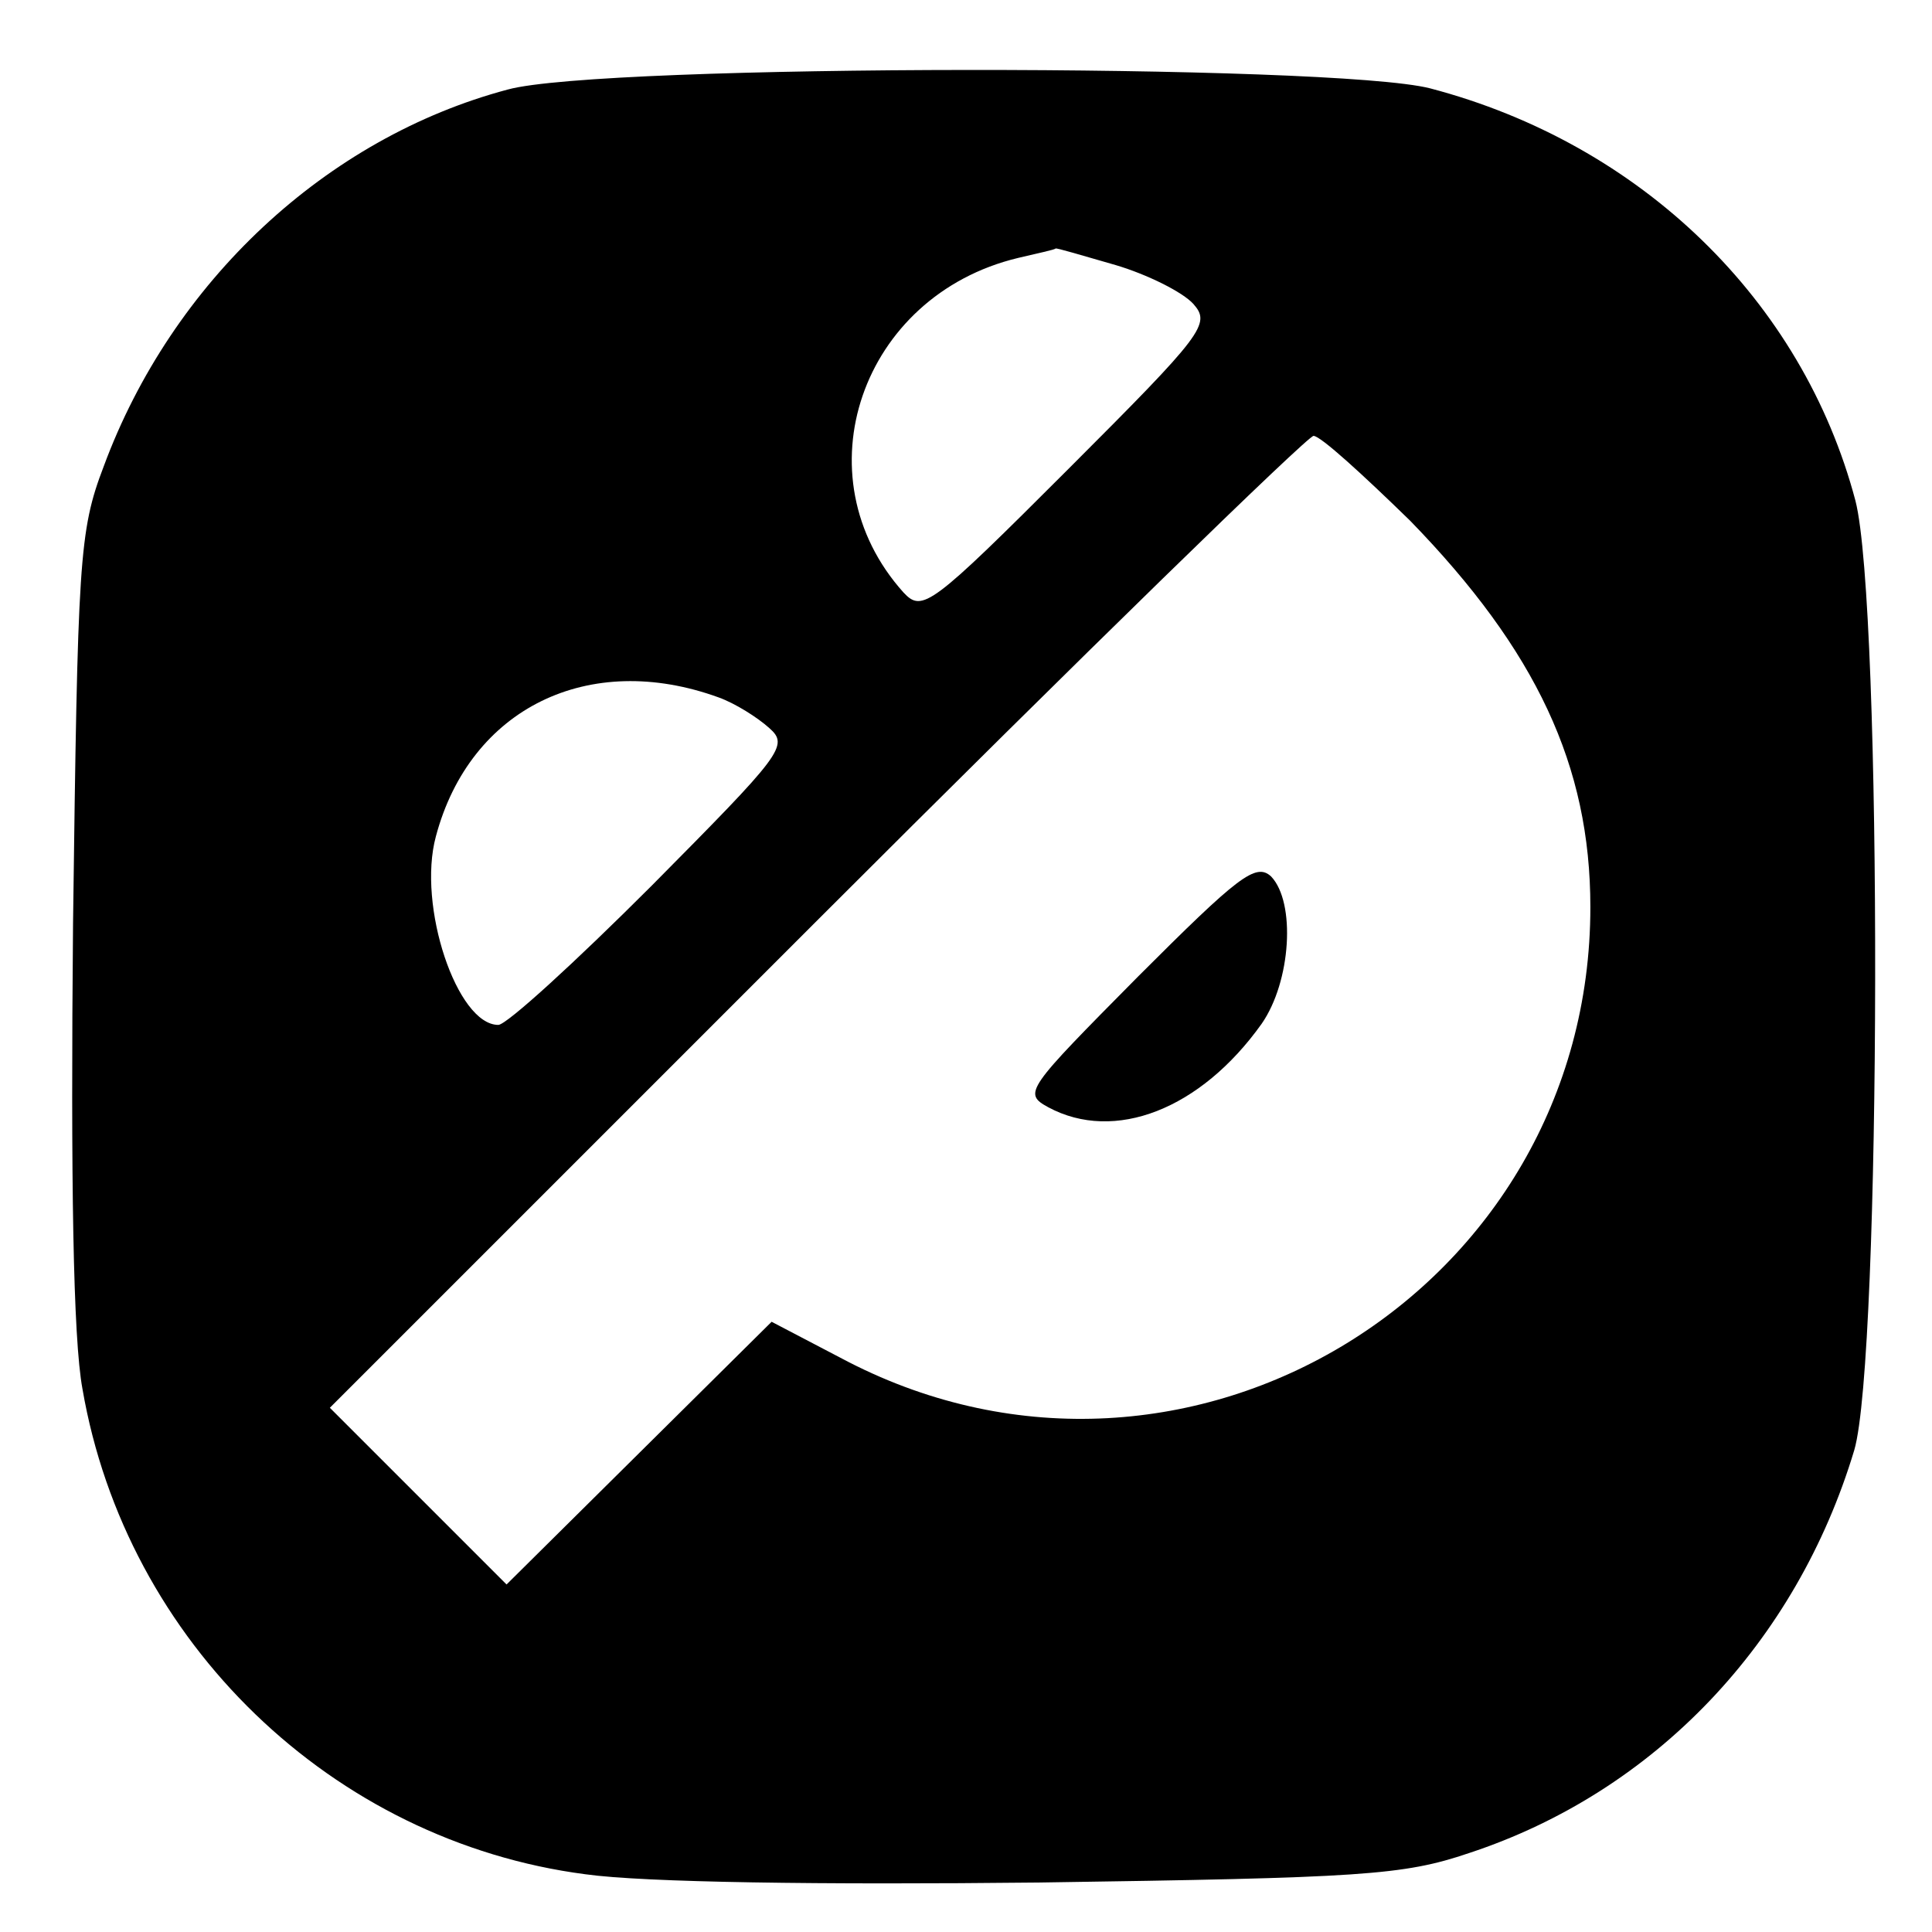 <?xml version="1.0" standalone="no"?>
<!DOCTYPE svg PUBLIC "-//W3C//DTD SVG 20010904//EN"
 "http://www.w3.org/TR/2001/REC-SVG-20010904/DTD/svg10.dtd">
<svg version="1.0" xmlns="http://www.w3.org/2000/svg"
 width="164pt" height="164pt" viewBox="0 0 164 164"
 preserveAspectRatio="xMidYMid meet">

<g transform="translate(0,164) scale(0.1,-0.1)"
fill="#000000" stroke="none">
<path d="M431 1564 c-154 -41 -285 -163 -343 -320 -21 -55 -22 -79 -26 -388
-2 -218 0 -352 8 -395 37 -215 212 -384 427 -412 50 -7 200 -9 385 -7 274 4
309 6 365 25 158 52 278 179 327 342 23 78 24 717 1 806 -45 170 -182 303
-361 350 -82 21 -703 21 -783 -1z m516 -149 c27 -8 57 -23 66 -33 15 -17 9
-25 -106 -140 -117 -117 -124 -122 -140 -105 -89 99 -36 252 97 284 17 4 31 7
32 8 0 1 23 -6 51 -14z m250 -217 c107 -110 153 -208 153 -328 0 -325 -342
-534 -630 -386 l-65 34 -112 -111 -113 -112 -75 75 -75 75 412 412 c227 227
418 413 423 413 6 0 42 -33 82 -72z m-587 -150 c14 -5 33 -17 43 -26 17 -15
11 -22 -100 -134 -65 -65 -123 -118 -130 -118 -35 0 -69 101 -53 160 29 109
130 158 240 118z"/>
<path d="M966 811 c-95 -96 -98 -99 -76 -111 56 -30 129 -2 181 71 25 36 29
103 8 125 -13 12 -28 0 -113 -85z"/>
</g>
</svg>
